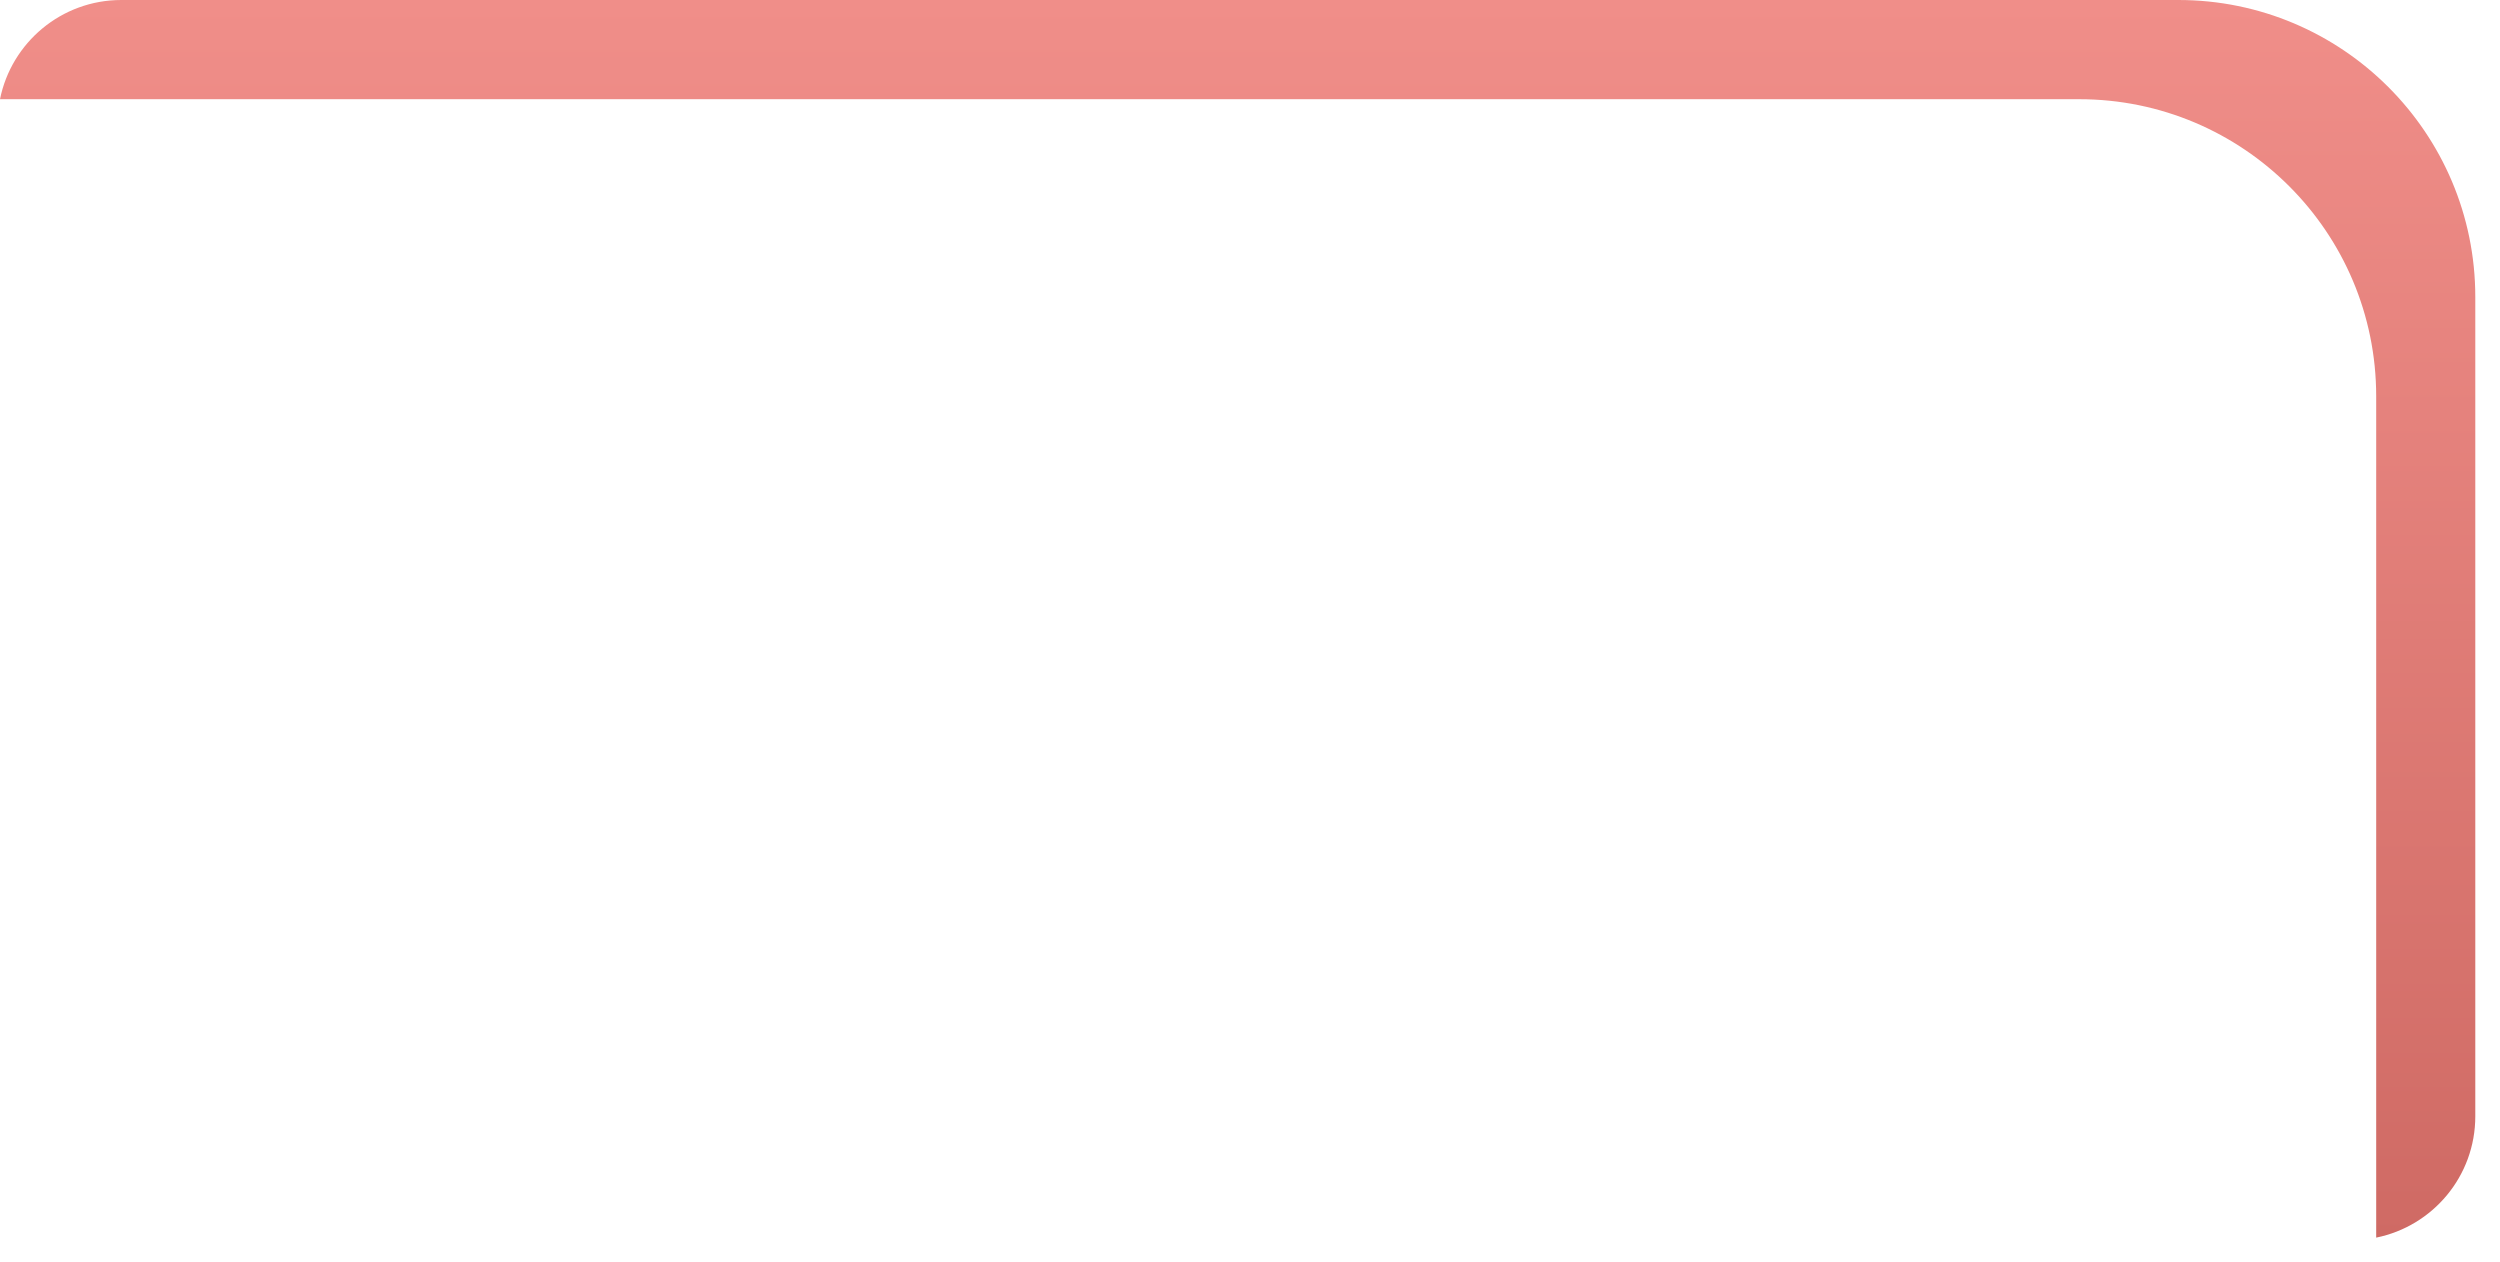 <svg width="101" height="51" viewBox="0 0 101 51" fill="none" xmlns="http://www.w3.org/2000/svg">
<path fill-rule="evenodd" clip-rule="evenodd" d="M4.902 0C2.48 0 0.46 1.722 3.05176e-05 4.008H83.998C90.625 4.008 95.998 9.38 95.998 16.008V50C98.282 49.538 100.002 47.52 100.002 45.099V12C100.002 5.373 94.629 0 88.002 0H4.902ZM95.04 50.099C95.027 50.099 95.014 50.099 95.002 50.099H4.902C4.889 50.099 4.876 50.099 4.864 50.099H95.04Z" fill="url(#paint0_linear_547_894)"/>
<defs>
<linearGradient id="paint0_linear_547_894" x1="49.951" y1="0" x2="49.951" y2="50.2" gradientUnits="userSpaceOnUse">
<stop stop-color="#F08E89"/>
<stop offset="1" stop-color="#CF6A64"/>
</linearGradient>
</defs>
</svg>
